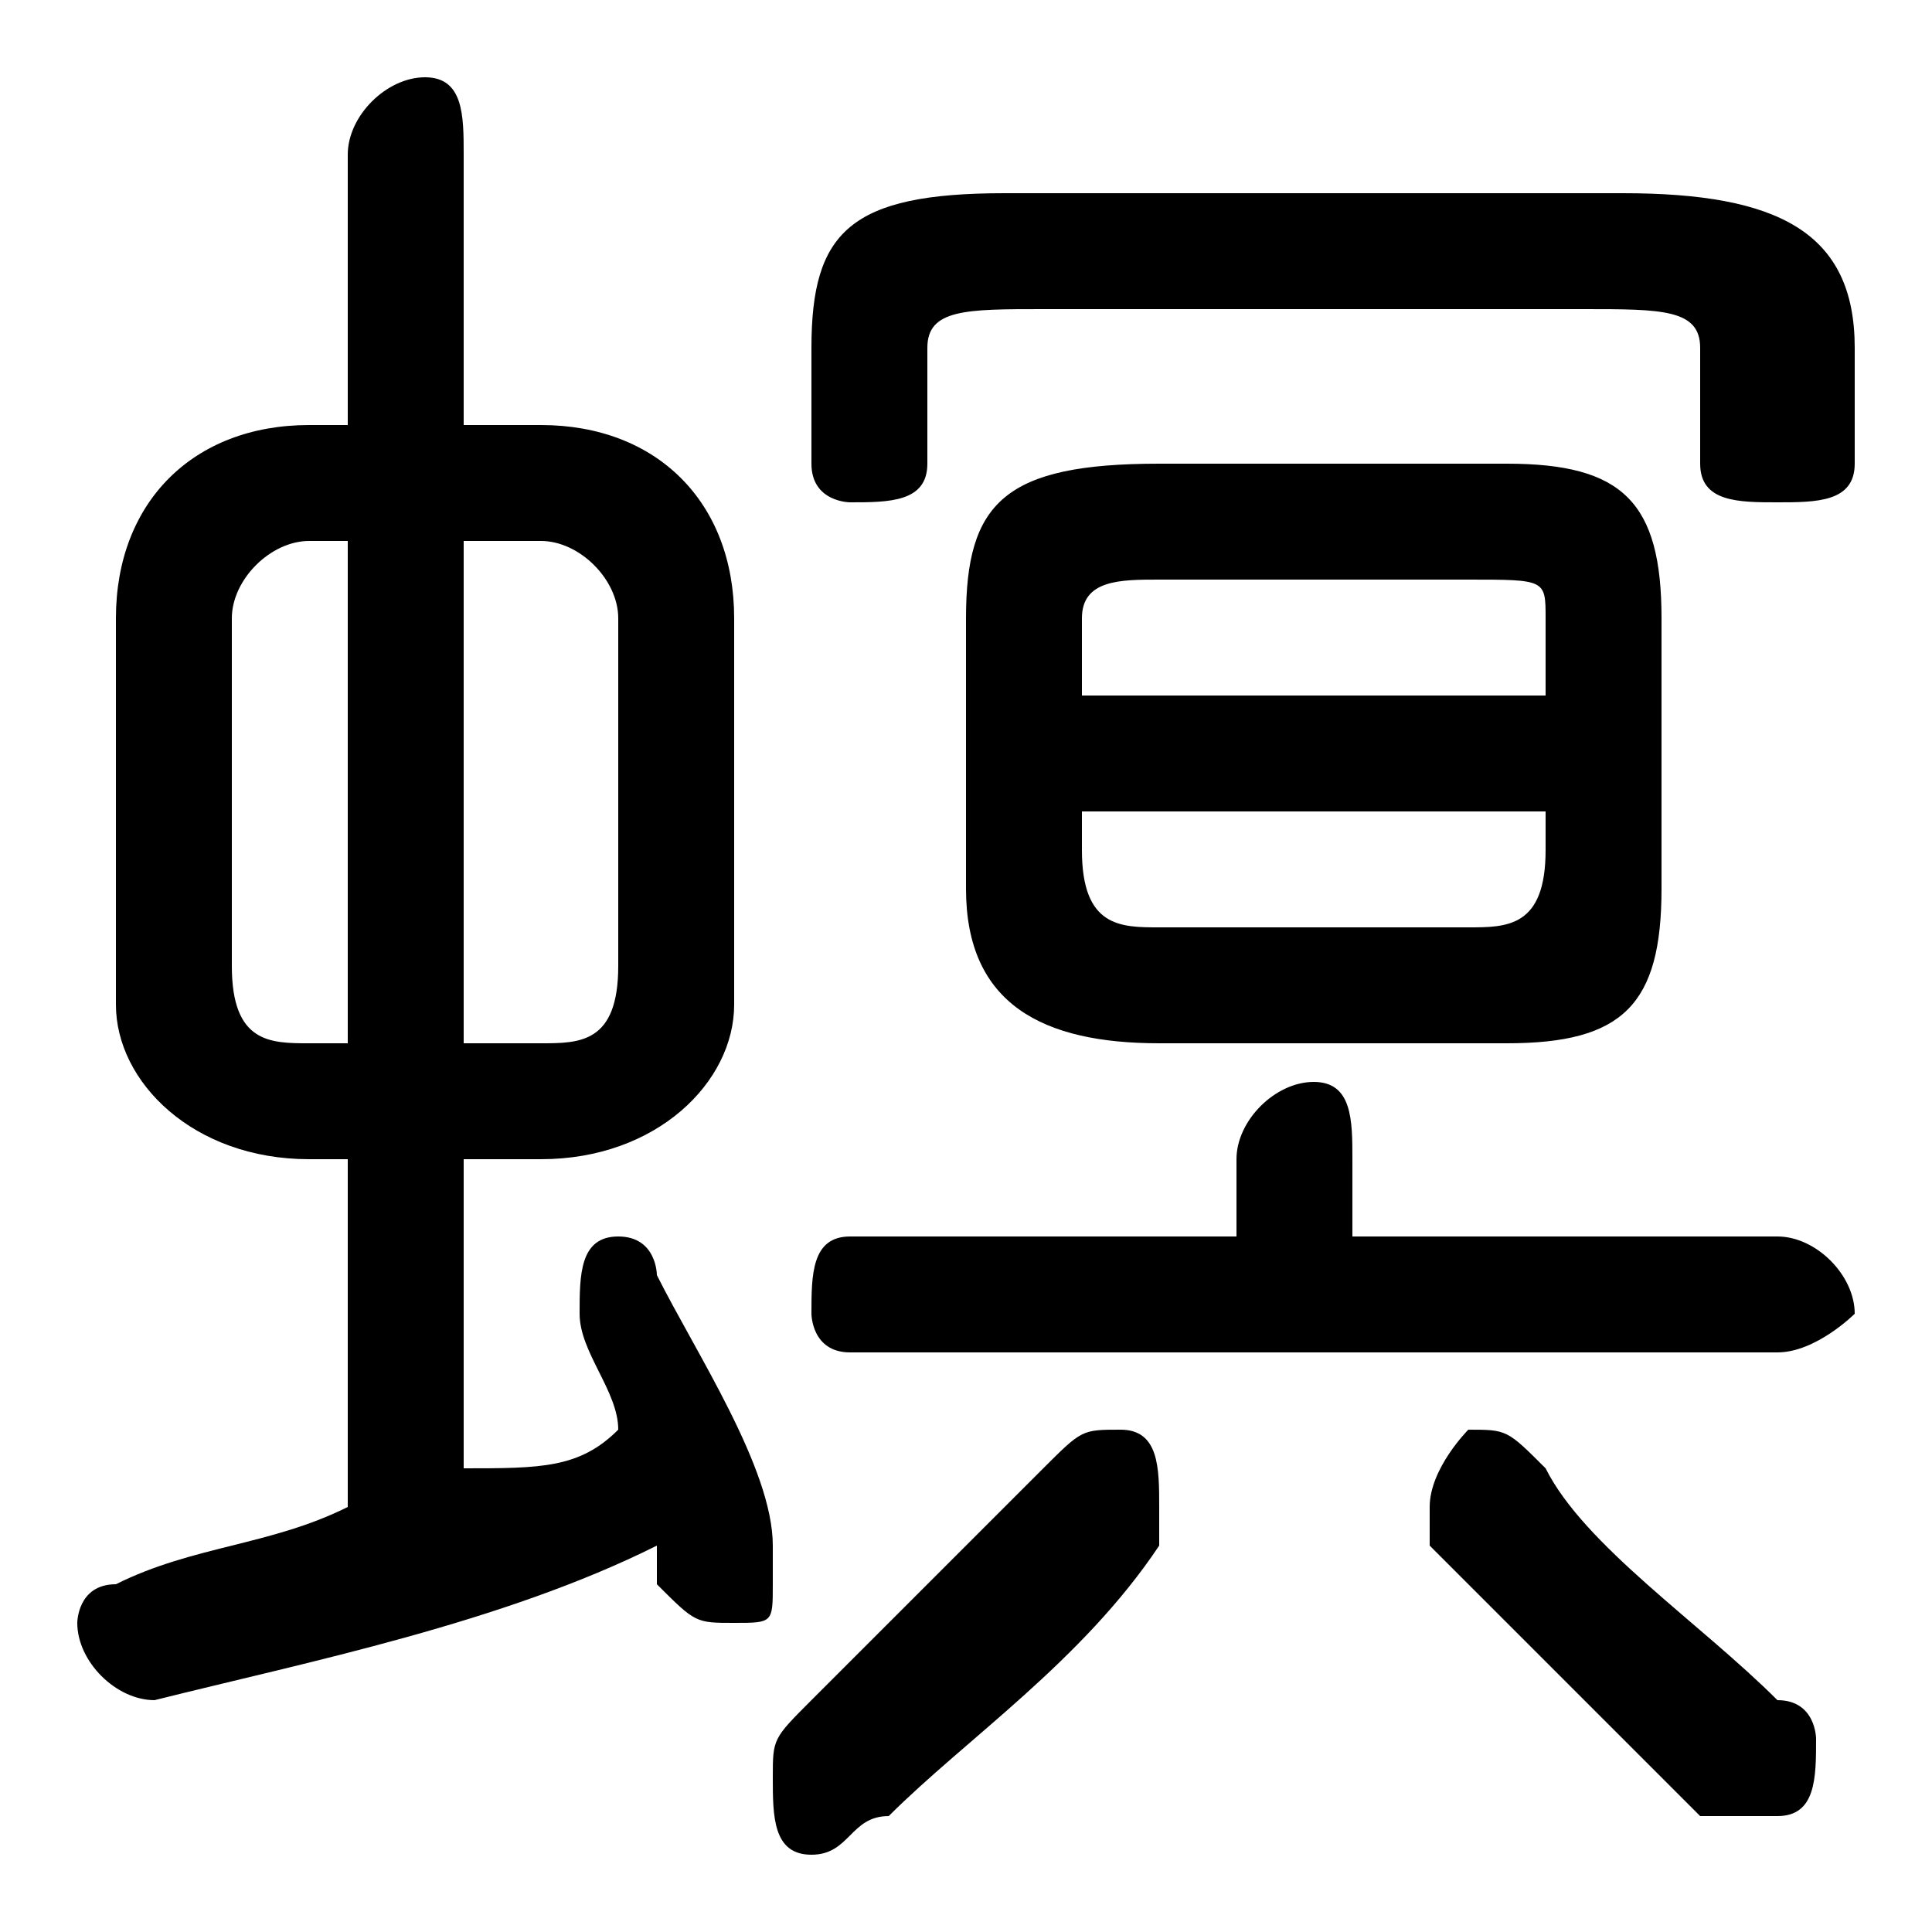 <svg xmlns="http://www.w3.org/2000/svg" viewBox="0 -44.0 50.0 50.0">
    <rect x="0" y="-44.0" width="50.0" height="50.0" fill="#808080" stroke="none"/>
    <g transform="scale(1, -1)">
        <!-- ボディの枠 -->
        <rect x="0" y="-6.0" width="50.0" height="50.0"
            stroke="white" fill="white"/>
        <!-- グリフ座標系の原点 -->
        <circle cx="0" cy="0" r="5" fill="white"/>
        <!-- グリフのアウトライン -->
        <g style="fill:black;stroke:#000000;stroke-width:0;stroke-linecap:round;stroke-linejoin:round;">
        <path d="M 14.0 14.0 C 17.0 14.0 19.0 16.0 19.0 18.0 L 19.0 28.0 C 19.0 31.0 17.0 33.0 14.0 33.0 L 12.0 33.0 L 12.0 40.0 C 12.0 41.0 12.0 42.0 11.0 42.0 C 10.0 42.0 9.0 41.0 9.0 40.0 L 9.0 33.0 L 8.0 33.0 C 5.0 33.0 3.0 31.0 3.0 28.0 L 3.0 18.0 C 3.0 16.0 5.0 14.0 8.0 14.0 L 9.0 14.0 L 9.0 5.0 C 7.0 4.0 5.0 4.0 3.0 3.0 C 2.0 3.0 2.0 2.0 2.0 2.0 C 2.0 1.0 3.0 -0.0 4.0 0.0 C 8.0 1.0 13.0 2.0 17.0 4.0 C 17.0 4.0 17.0 3.0 17.0 3.0 C 18.0 2.0 18.0 2.0 19.0 2.0 C 20.0 2.0 20.0 2.0 20.0 3.0 C 20.0 4.0 20.0 4.0 20.0 4.0 C 20.0 6.0 18.0 9.0 17.0 11.0 C 17.0 11.0 17.0 12.0 16.0 12.0 C 15.0 12.0 15.0 11.0 15.0 10.0 C 15.0 10.0 15.0 10.0 15.0 10.0 C 15.0 9.0 16.0 8.0 16.0 7.0 C 15.0 6.0 14.0 6.0 12.0 6.0 L 12.0 14.0 Z M 12.0 17.0 L 12.0 30.0 L 14.0 30.0 C 15.0 30.0 16.0 29.0 16.0 28.0 L 16.0 19.0 C 16.0 17.0 15.0 17.0 14.0 17.0 Z M 8.0 17.0 C 7.0 17.0 6.0 17.0 6.0 19.0 L 6.0 28.0 C 6.0 29.0 7.0 30.0 8.0 30.0 L 9.0 30.0 L 9.0 17.0 Z M 39.0 17.0 C 42.0 17.0 43.0 18.0 43.0 21.0 L 43.0 28.0 C 43.0 31.0 42.0 32.0 39.0 32.0 L 30.0 32.0 C 26.0 32.0 25.0 31.0 25.0 28.0 L 25.0 21.0 C 25.0 18.0 27.0 17.0 30.0 17.0 Z M 30.0 20.0 C 29.0 20.0 28.0 20.0 28.0 22.0 L 28.0 23.0 L 40.0 23.0 L 40.0 22.0 C 40.0 20.0 39.0 20.0 38.0 20.0 Z M 40.0 26.0 L 28.0 26.0 L 28.0 28.0 C 28.0 29.0 29.0 29.0 30.0 29.0 L 38.0 29.0 C 40.0 29.0 40.0 29.0 40.0 28.0 Z M 35.0 12.0 L 35.0 14.0 C 35.0 15.0 35.0 16.0 34.0 16.0 C 33.0 16.0 32.0 15.0 32.0 14.0 L 32.0 12.0 L 22.0 12.0 C 21.0 12.0 21.0 11.0 21.0 10.0 C 21.0 10.0 21.0 9.0 22.0 9.0 L 46.0 9.0 C 47.0 9.0 48.0 10.0 48.0 10.0 C 48.0 11.0 47.0 12.0 46.0 12.0 Z M 27.0 6.0 C 25.0 4.0 23.0 2.0 21.0 -0.0 C 20.0 -1.0 20.0 -1.0 20.0 -2.0 C 20.0 -3.0 20.0 -4.0 21.0 -4.0 C 22.0 -4.0 22.0 -3.0 23.0 -3.0 C 25.0 -1.0 28.0 1.0 30.0 4.0 C 30.0 4.0 30.0 5.0 30.0 5.0 C 30.0 6.0 30.0 7.0 29.0 7.0 C 28.0 7.0 28.0 7.0 27.0 6.0 Z M 40.0 6.0 C 39.0 7.0 39.0 7.0 38.0 7.0 C 38.0 7.0 37.0 6.0 37.0 5.0 C 37.0 5.0 37.0 4.0 37.0 4.0 C 39.0 2.0 42.0 -1.0 44.0 -3.0 C 45.0 -3.0 45.0 -3.0 46.0 -3.0 C 47.0 -3.0 47.0 -2.0 47.0 -1.0 C 47.0 -1.0 47.0 0.0 46.0 0.0 C 44.0 2.0 41.0 4.0 40.0 6.0 Z M 41.0 36.0 C 43.0 36.0 44.0 36.0 44.0 35.0 L 44.0 32.0 C 44.0 31.0 45.0 31.0 46.0 31.0 C 47.0 31.0 48.0 31.0 48.0 32.0 L 48.0 35.0 C 48.0 38.0 46.0 39.0 42.0 39.0 L 26.0 39.0 C 22.0 39.0 21.0 38.0 21.0 35.0 L 21.0 32.0 C 21.0 31.0 22.0 31.0 22.0 31.0 C 23.0 31.0 24.0 31.0 24.0 32.0 L 24.0 35.0 C 24.0 36.0 25.0 36.0 27.0 36.0 Z"/>
    </g>
    </g>
</svg>
